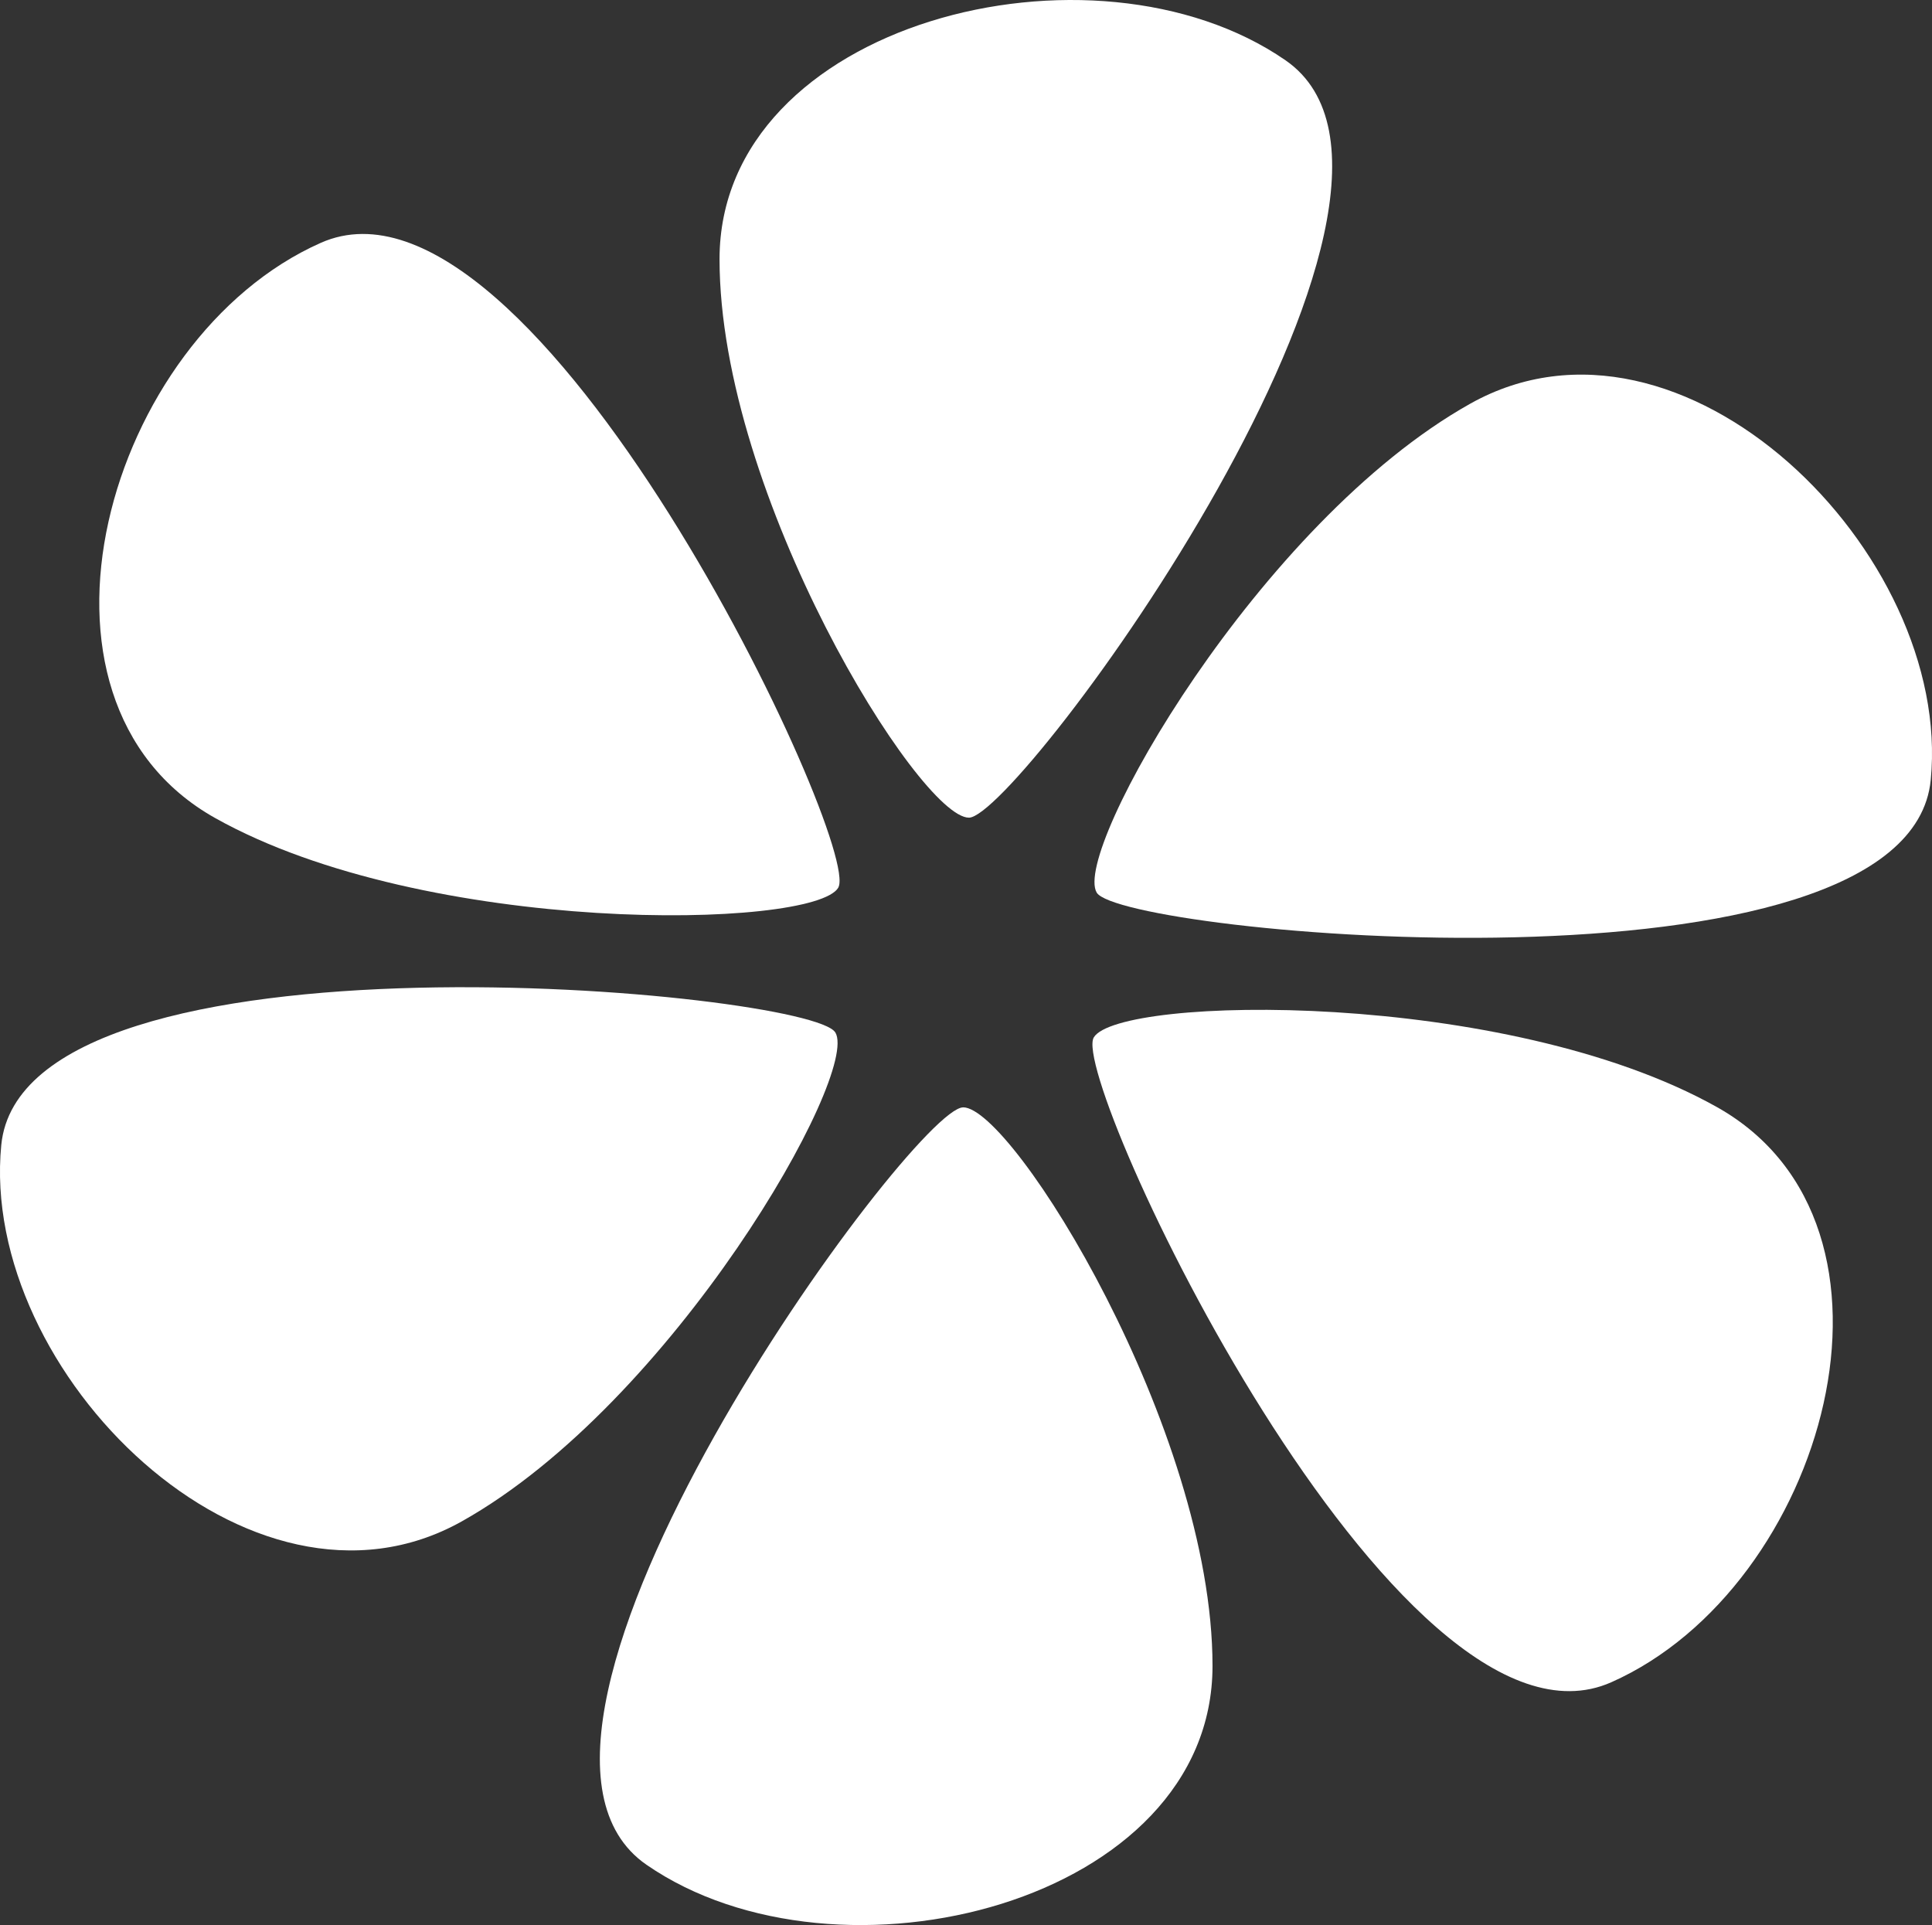 <?xml version="1.0" encoding="UTF-8"?><svg id="_层_1" xmlns="http://www.w3.org/2000/svg" viewBox="0 0 349.97 348.72"><rect x="0" y="0" width="349.97" height="348.72" fill="#333333" stroke="none"/><defs><style>.cls-1{fill:#fff;}</style></defs><path class="cls-1" d="M151.85,160.8c-4.49,7.56-74.61,8.83-112.87-12.61C.73,126.75,19.31,61.2,58.11,43.99c38.8-17.21,98.23,109.25,93.73,116.81Z"/><path class="cls-1" d="M151.32,187.03c4.5,7.56-29.43,67.14-67.68,88.57C45.38,297.04-3.81,248.65,.23,207.42c4.04-41.22,146.59-27.95,151.08-20.39Z"/><path class="cls-1" d="M174.46,200.59c8.99,0,45.18,58.31,45.18,101.19s-67.77,60.03-102.53,36.02c-34.76-24.01,48.36-137.2,57.35-137.2Z"/><path class="cls-1" d="M198.13,187.93c4.49-7.56,74.61-8.83,112.87,12.61,38.25,21.44,19.67,86.99-19.13,104.2-38.8,17.21-98.23-109.25-93.74-116.81Z"/><path class="cls-1" d="M198.66,161.69c-4.5-7.56,29.43-67.14,67.68-88.57,38.25-21.44,87.44,26.96,83.4,68.18-4.04,41.22-146.59,27.95-151.08,20.39Z"/><path class="cls-1" d="M175.52,148.12c-8.99,0-45.18-58.31-45.18-101.18S198.11-13.09,232.86,10.92c34.76,24.01-48.36,137.2-57.35,137.2Z"/></svg>